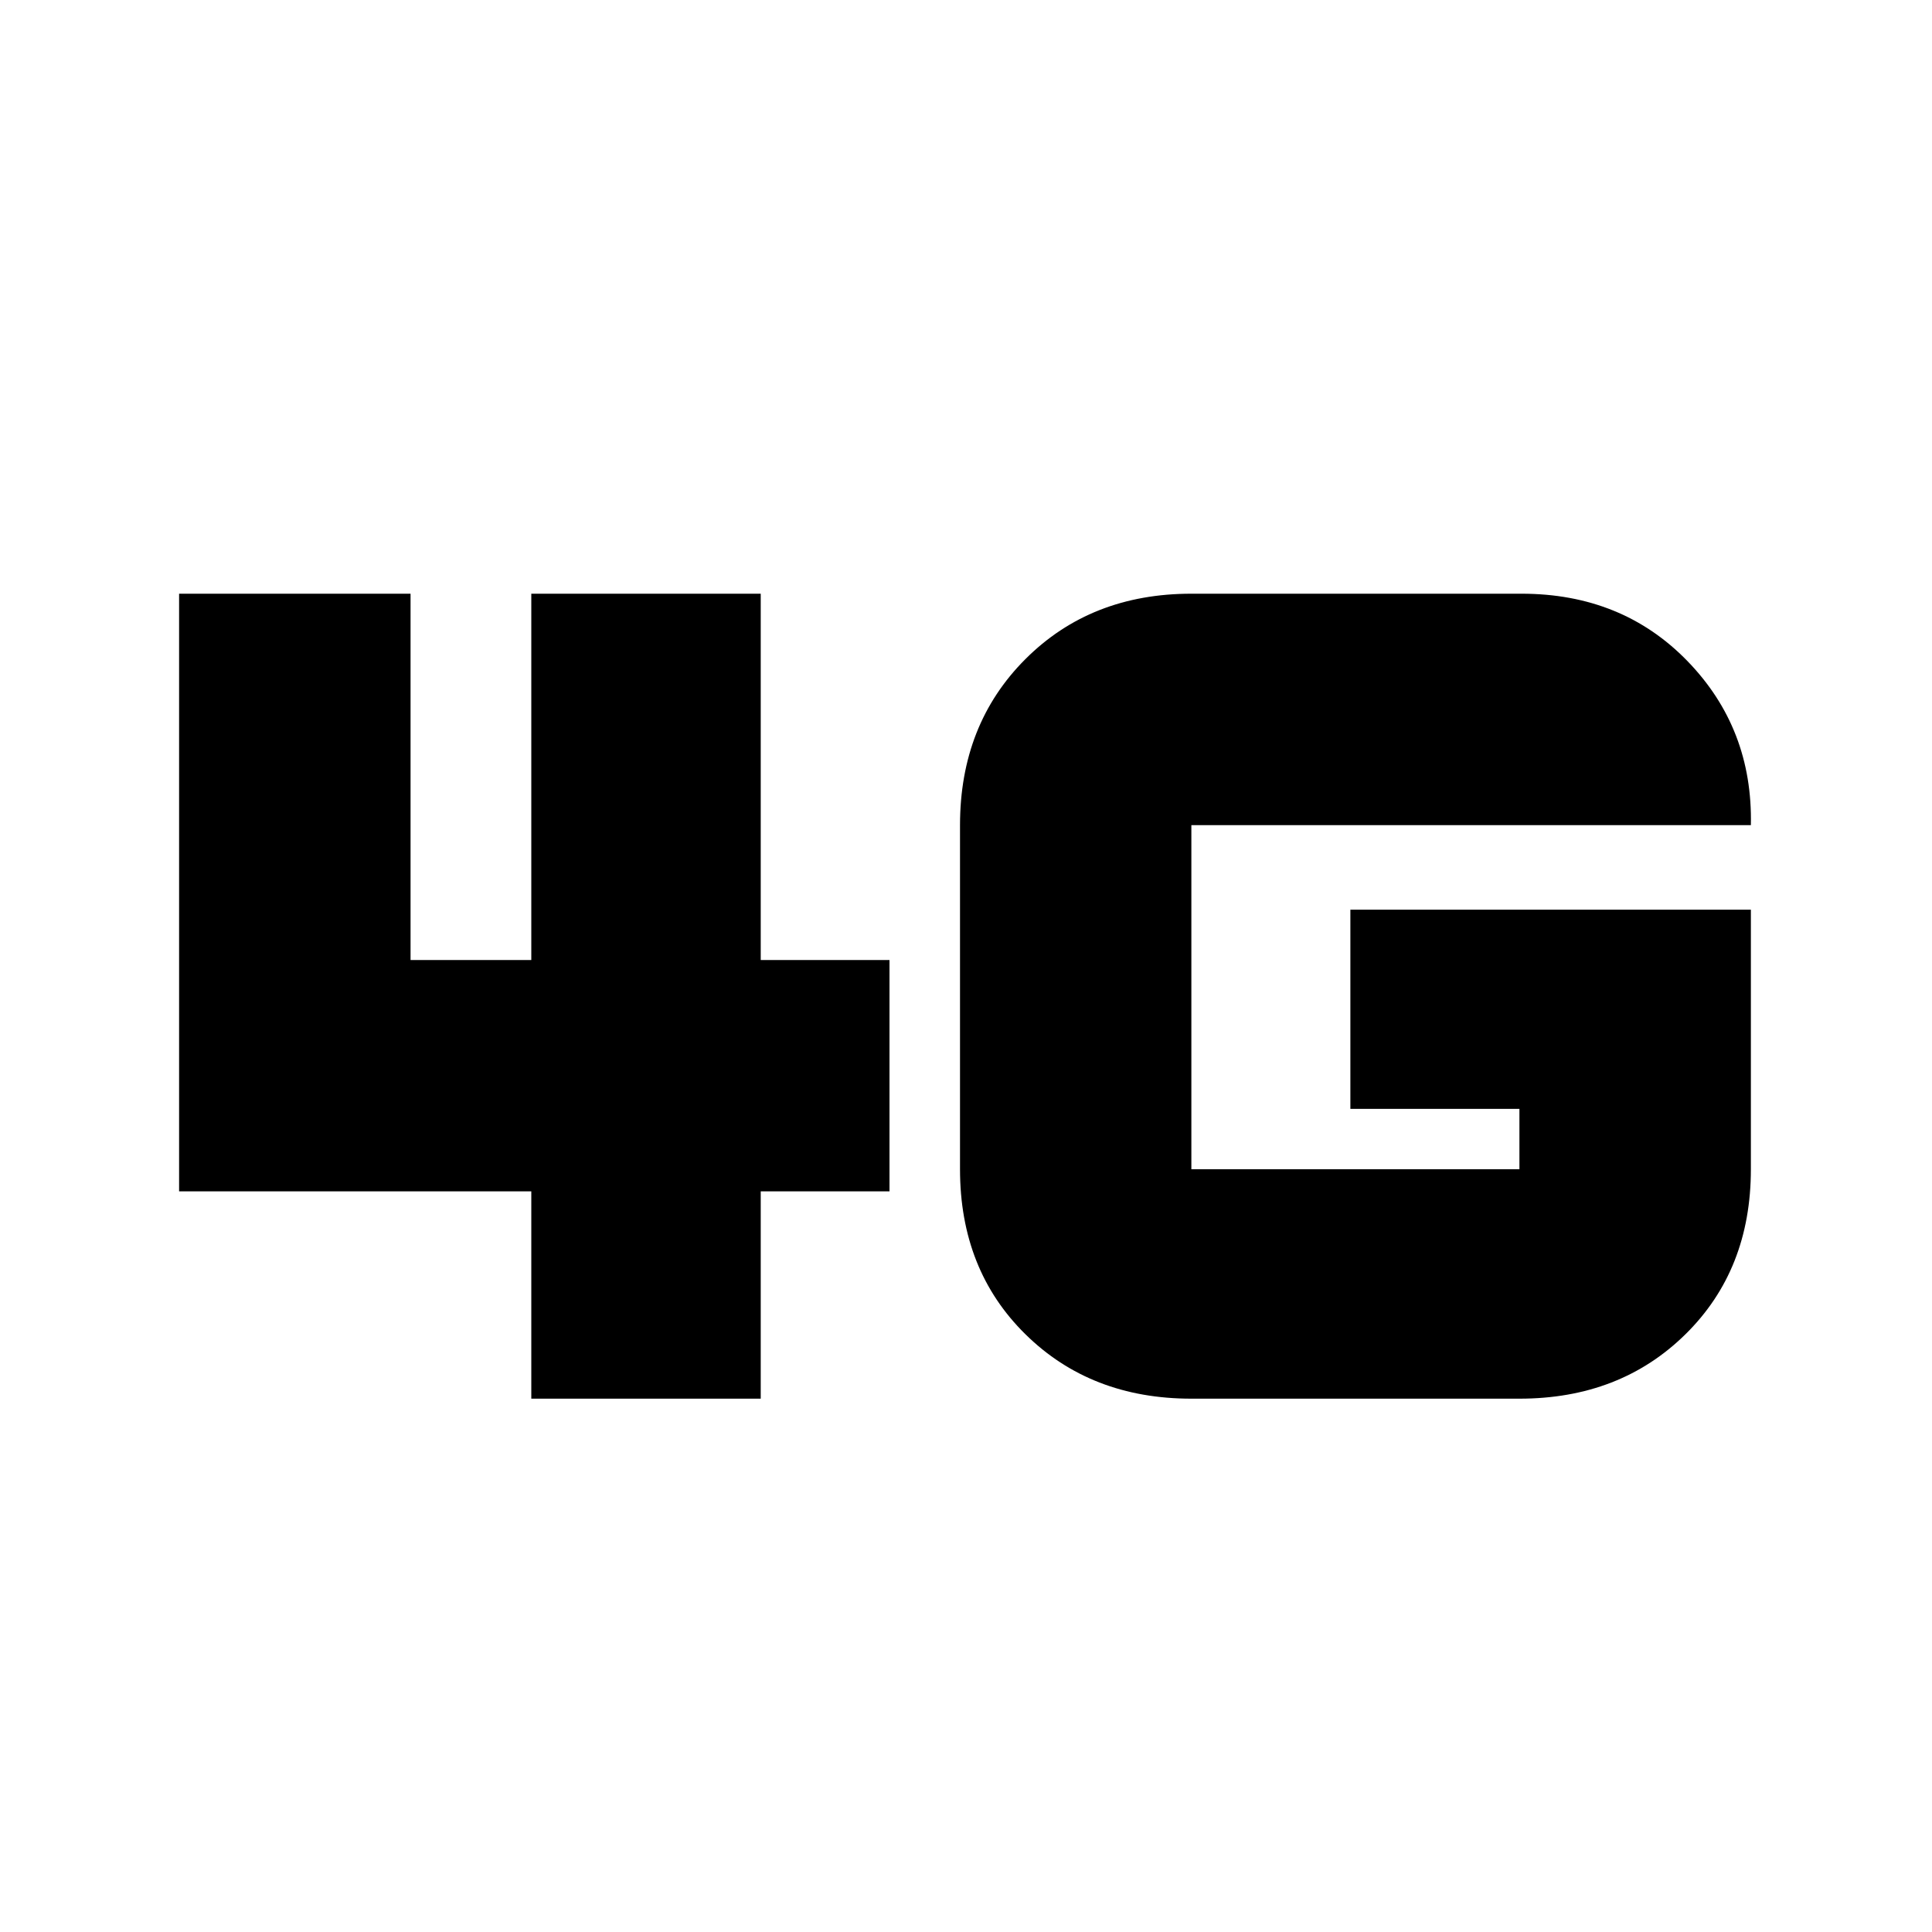 <svg xmlns="http://www.w3.org/2000/svg" height="20" width="20"><path d="M5.5 14.479v-2.146H1.854V6.146H4.25v3.792H5.5V6.146h2.375v3.792h1.333v2.395H7.875v2.146Zm12.625-5.062v2.687q0 1.042-.677 1.708-.677.667-1.719.667h-3.396q-1.041 0-1.718-.667-.677-.666-.677-1.708V8.542q0-1.042.677-1.719t1.718-.677h3.417q1.042 0 1.719.698t.656 1.698h-5.792v3.562h3.396v-.625h-1.75V9.417Z"/></svg>